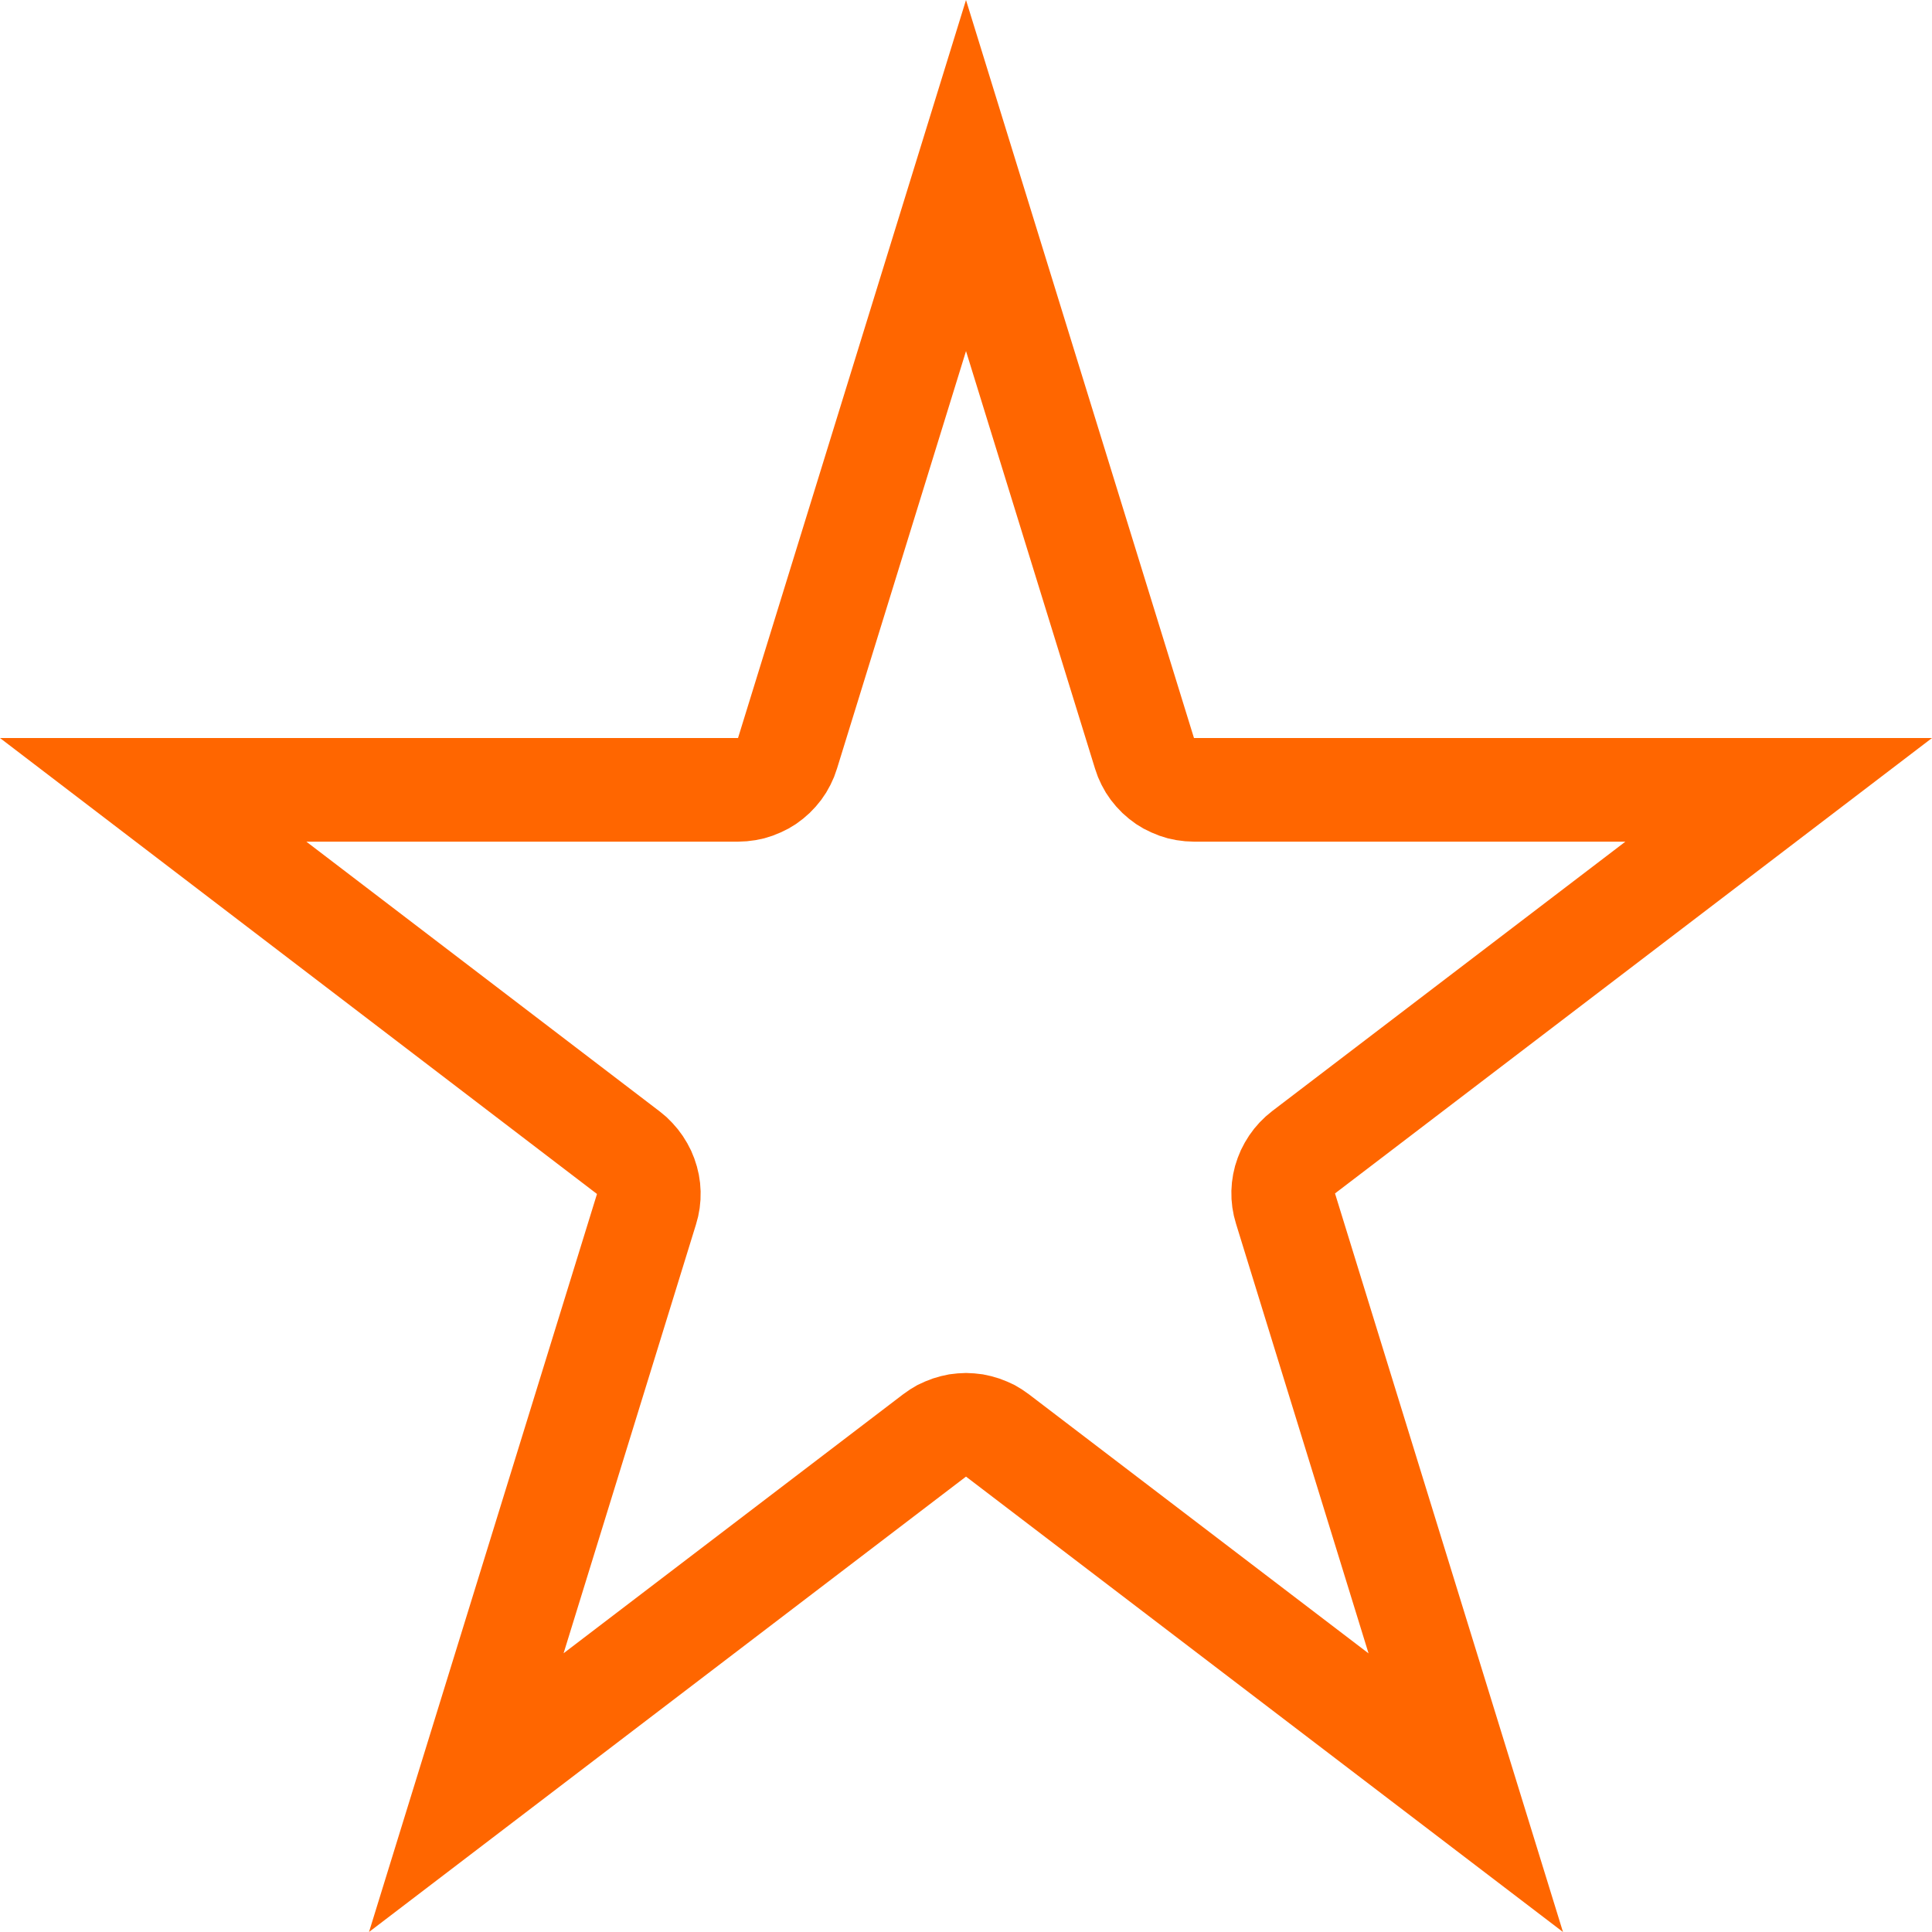 <?xml version="1.0" encoding="UTF-8" standalone="no"?><!DOCTYPE svg PUBLIC "-//W3C//DTD SVG 1.1//EN" "http://www.w3.org/Graphics/SVG/1.1/DTD/svg11.dtd"><svg width="100%" height="100%" viewBox="0 0 14 14" version="1.1" xmlns="http://www.w3.org/2000/svg" xmlns:xlink="http://www.w3.org/1999/xlink" xml:space="preserve" xmlns:serif="http://www.serif.com/" style="fill-rule:evenodd;clip-rule:evenodd;stroke-linejoin:round;stroke-miterlimit:2;"><path id="패스_780" d="M8.652,5.348l5.348,0l-4.326,3.3l1.652,5.352l-4.326,-3.3l-4.326,3.3l1.652,-5.348l-4.326,-3.304l5.348,0l1.652,-5.348l1.652,5.348Zm-2.587,0.222l-0.021,0.06l-0.026,0.057l-0.031,0.056l-0.036,0.053l-0.04,0.049l-0.044,0.046l-0.048,0.042l-0.051,0.038l-0.054,0.033l-0.057,0.028l-0.059,0.024l-0.061,0.019l-0.062,0.013l-0.063,0.008l-0.064,0.003l-3.128,0l2.562,1.956l0.047,0.039l0.043,0.043l0.04,0.046l0.036,0.049l0.032,0.052l0.028,0.054l0.023,0.056l0.019,0.059l0.014,0.059l0.009,0.06l0.004,0.061l-0.001,0.061l-0.006,0.061l-0.011,0.06l-0.016,0.059l-0.959,3.106l2.461,-1.877l0.05,-0.035l0.052,-0.031l0.056,-0.026l0.057,-0.022l0.058,-0.017l0.06,-0.013l0.061,-0.007l0.061,-0.003l0.061,0.003l0.061,0.007l0.06,0.013l0.058,0.017l0.057,0.022l0.056,0.026l0.052,0.031l0.05,0.035l2.462,1.878l-0.96,-3.112l-0.016,-0.059l-0.011,-0.06l-0.006,-0.06l-0.001,-0.061l0.004,-0.061l0.009,-0.06l0.014,-0.06l0.019,-0.058l0.023,-0.056l0.028,-0.054l0.032,-0.052l0.036,-0.049l0.04,-0.046l0.044,-0.043l0.047,-0.039l2.559,-1.952l-3.126,0l-0.064,-0.003l-0.063,-0.008l-0.062,-0.013l-0.061,-0.019l-0.059,-0.024l-0.057,-0.028l-0.054,-0.033l-0.051,-0.038l-0.048,-0.042l-0.044,-0.046l-0.04,-0.049l-0.036,-0.053l-0.031,-0.056l-0.026,-0.057l-0.021,-0.06l-0.935,-3.026l-0.935,3.026Z" style="fill:#f60;"/></svg>
